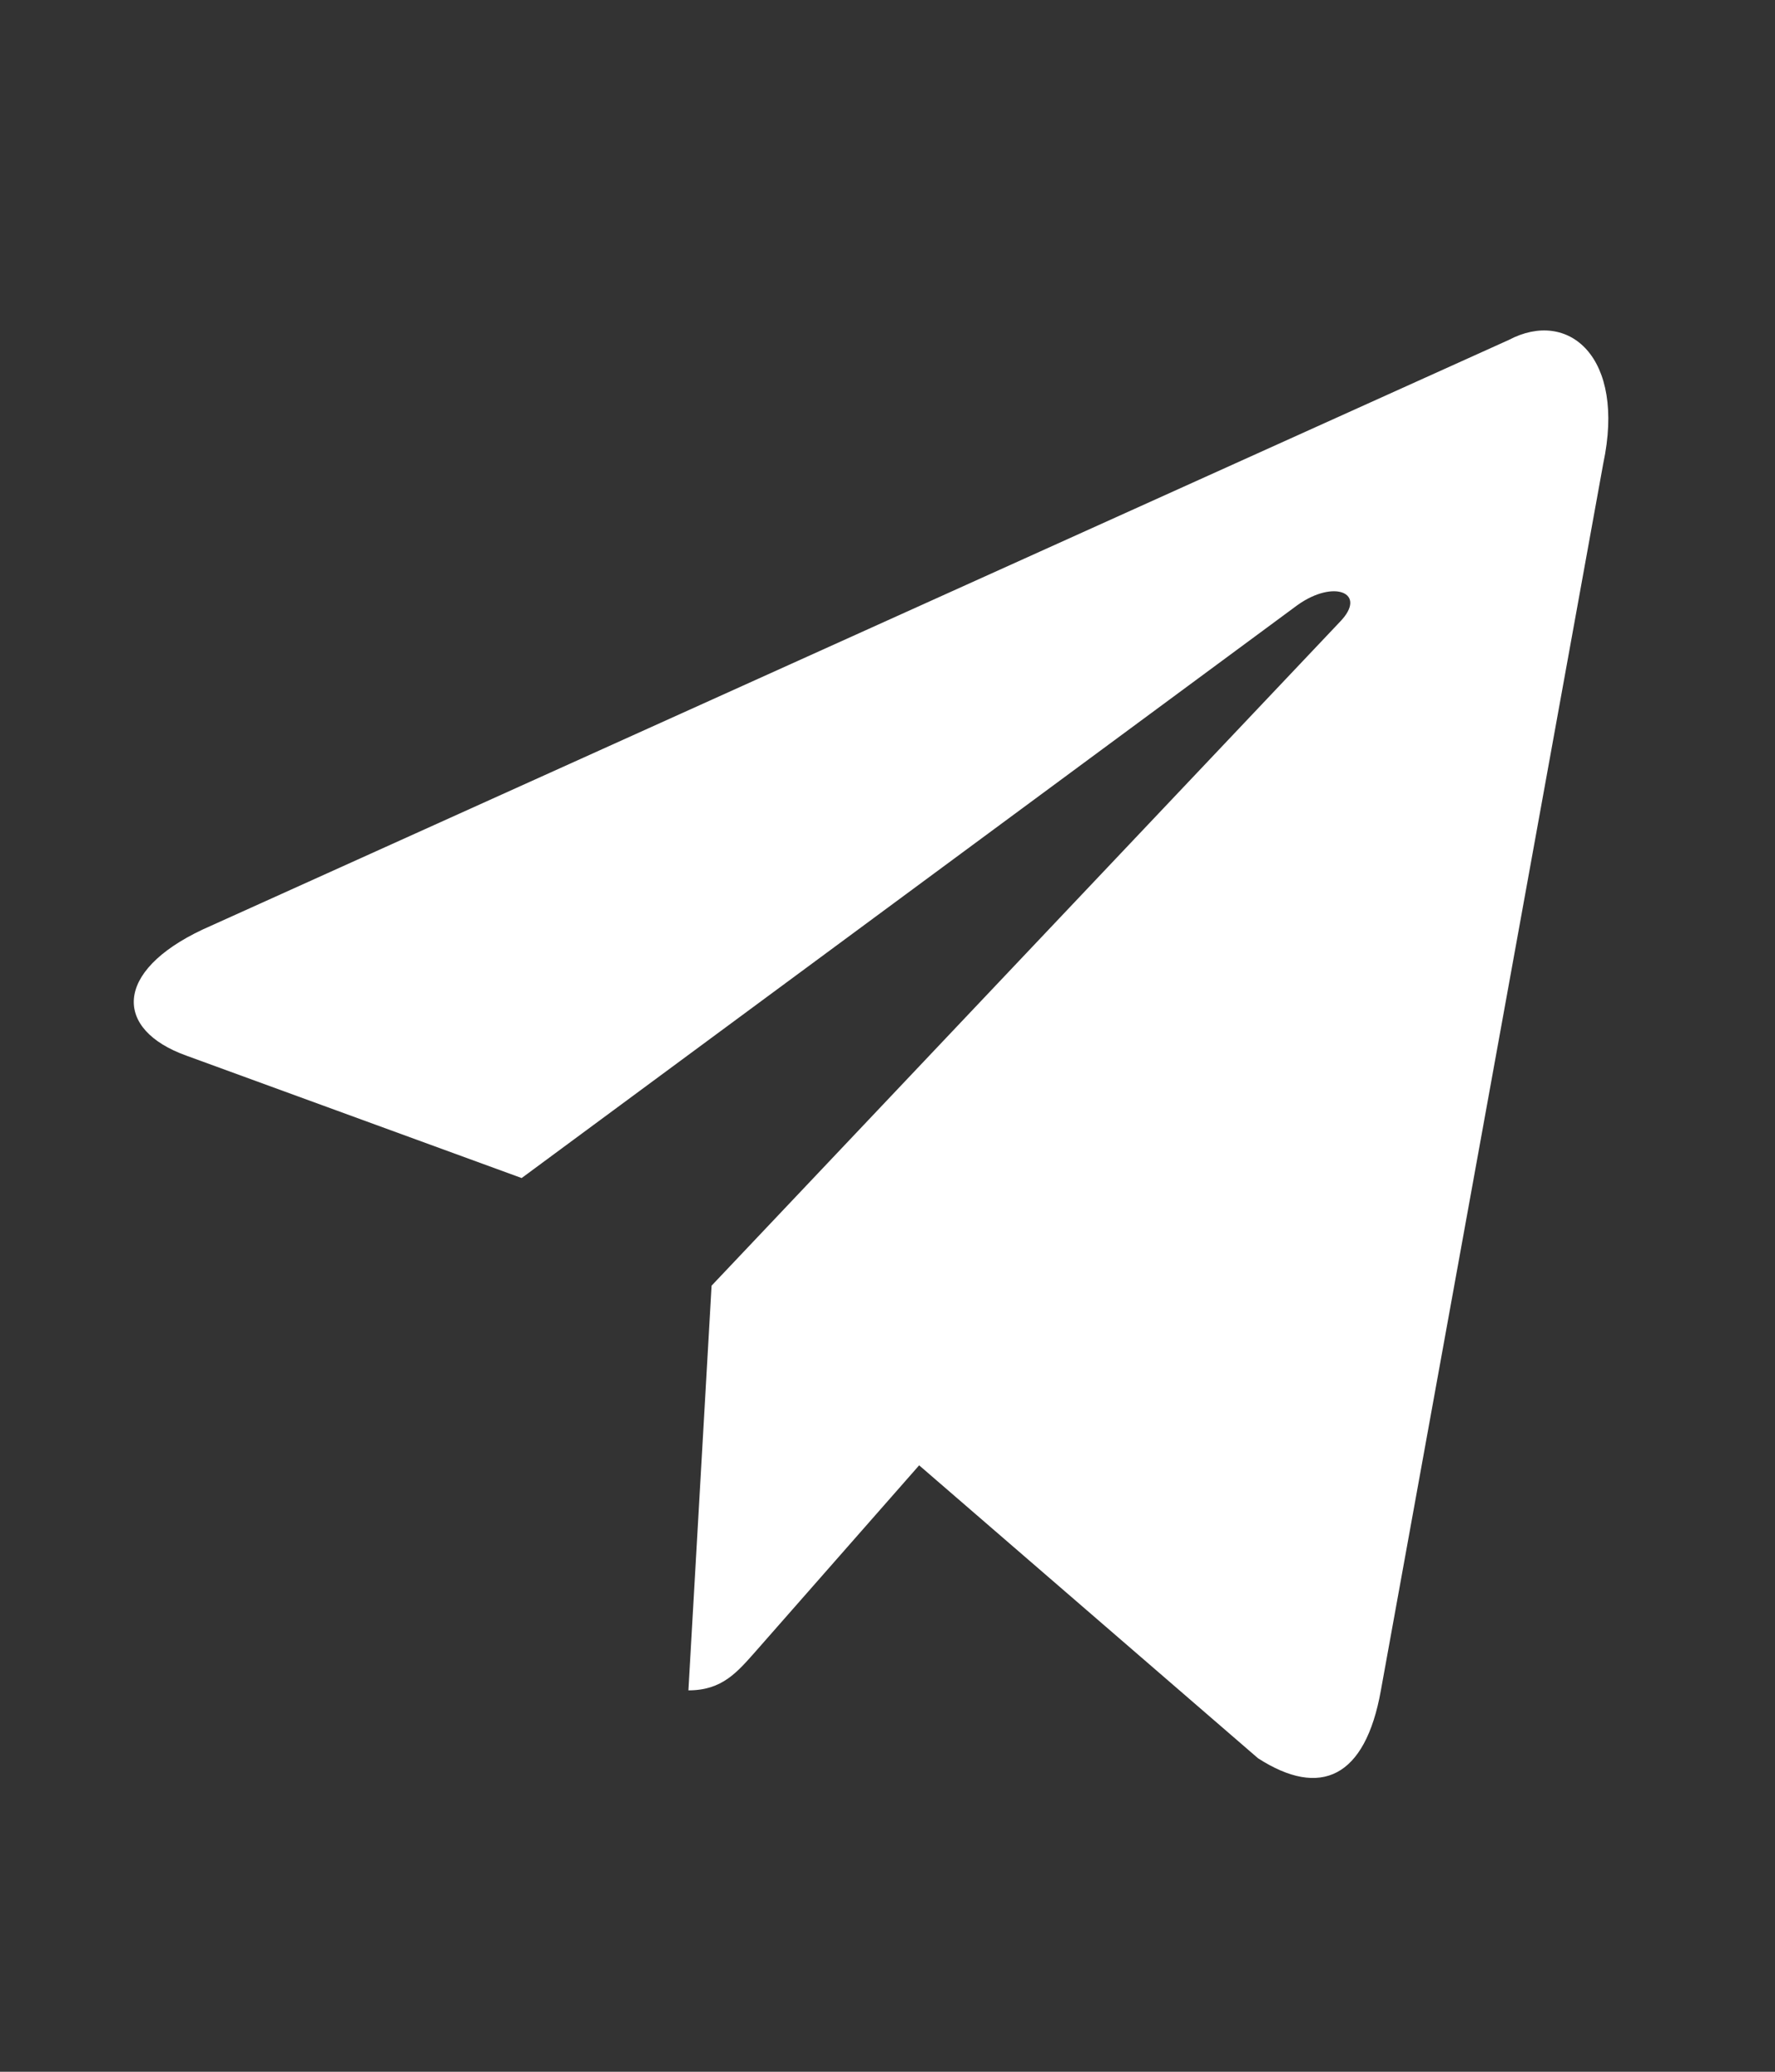 <svg xmlns="http://www.w3.org/2000/svg" width="18" height="21" viewBox="0 0 18 21" fill="none">
  <rect x="0" y="0" width="18" height="21" fill="#333333" stroke="none"/>
  <path d="M15.3 3.446L2.055 9.422C1.151 9.847 1.156 10.437 1.889 10.7L5.29 11.941L13.158 6.133C13.53 5.868 13.87 6.011 13.59 6.301L7.216 13.032H7.214L7.216 13.033L6.981 17.134C7.325 17.134 7.476 16.95 7.669 16.732L9.321 14.853L12.757 17.822C13.39 18.23 13.845 18.02 14.003 17.136L16.258 4.7C16.489 3.617 15.905 3.126 15.3 3.446Z" fill="white"/>
</svg>